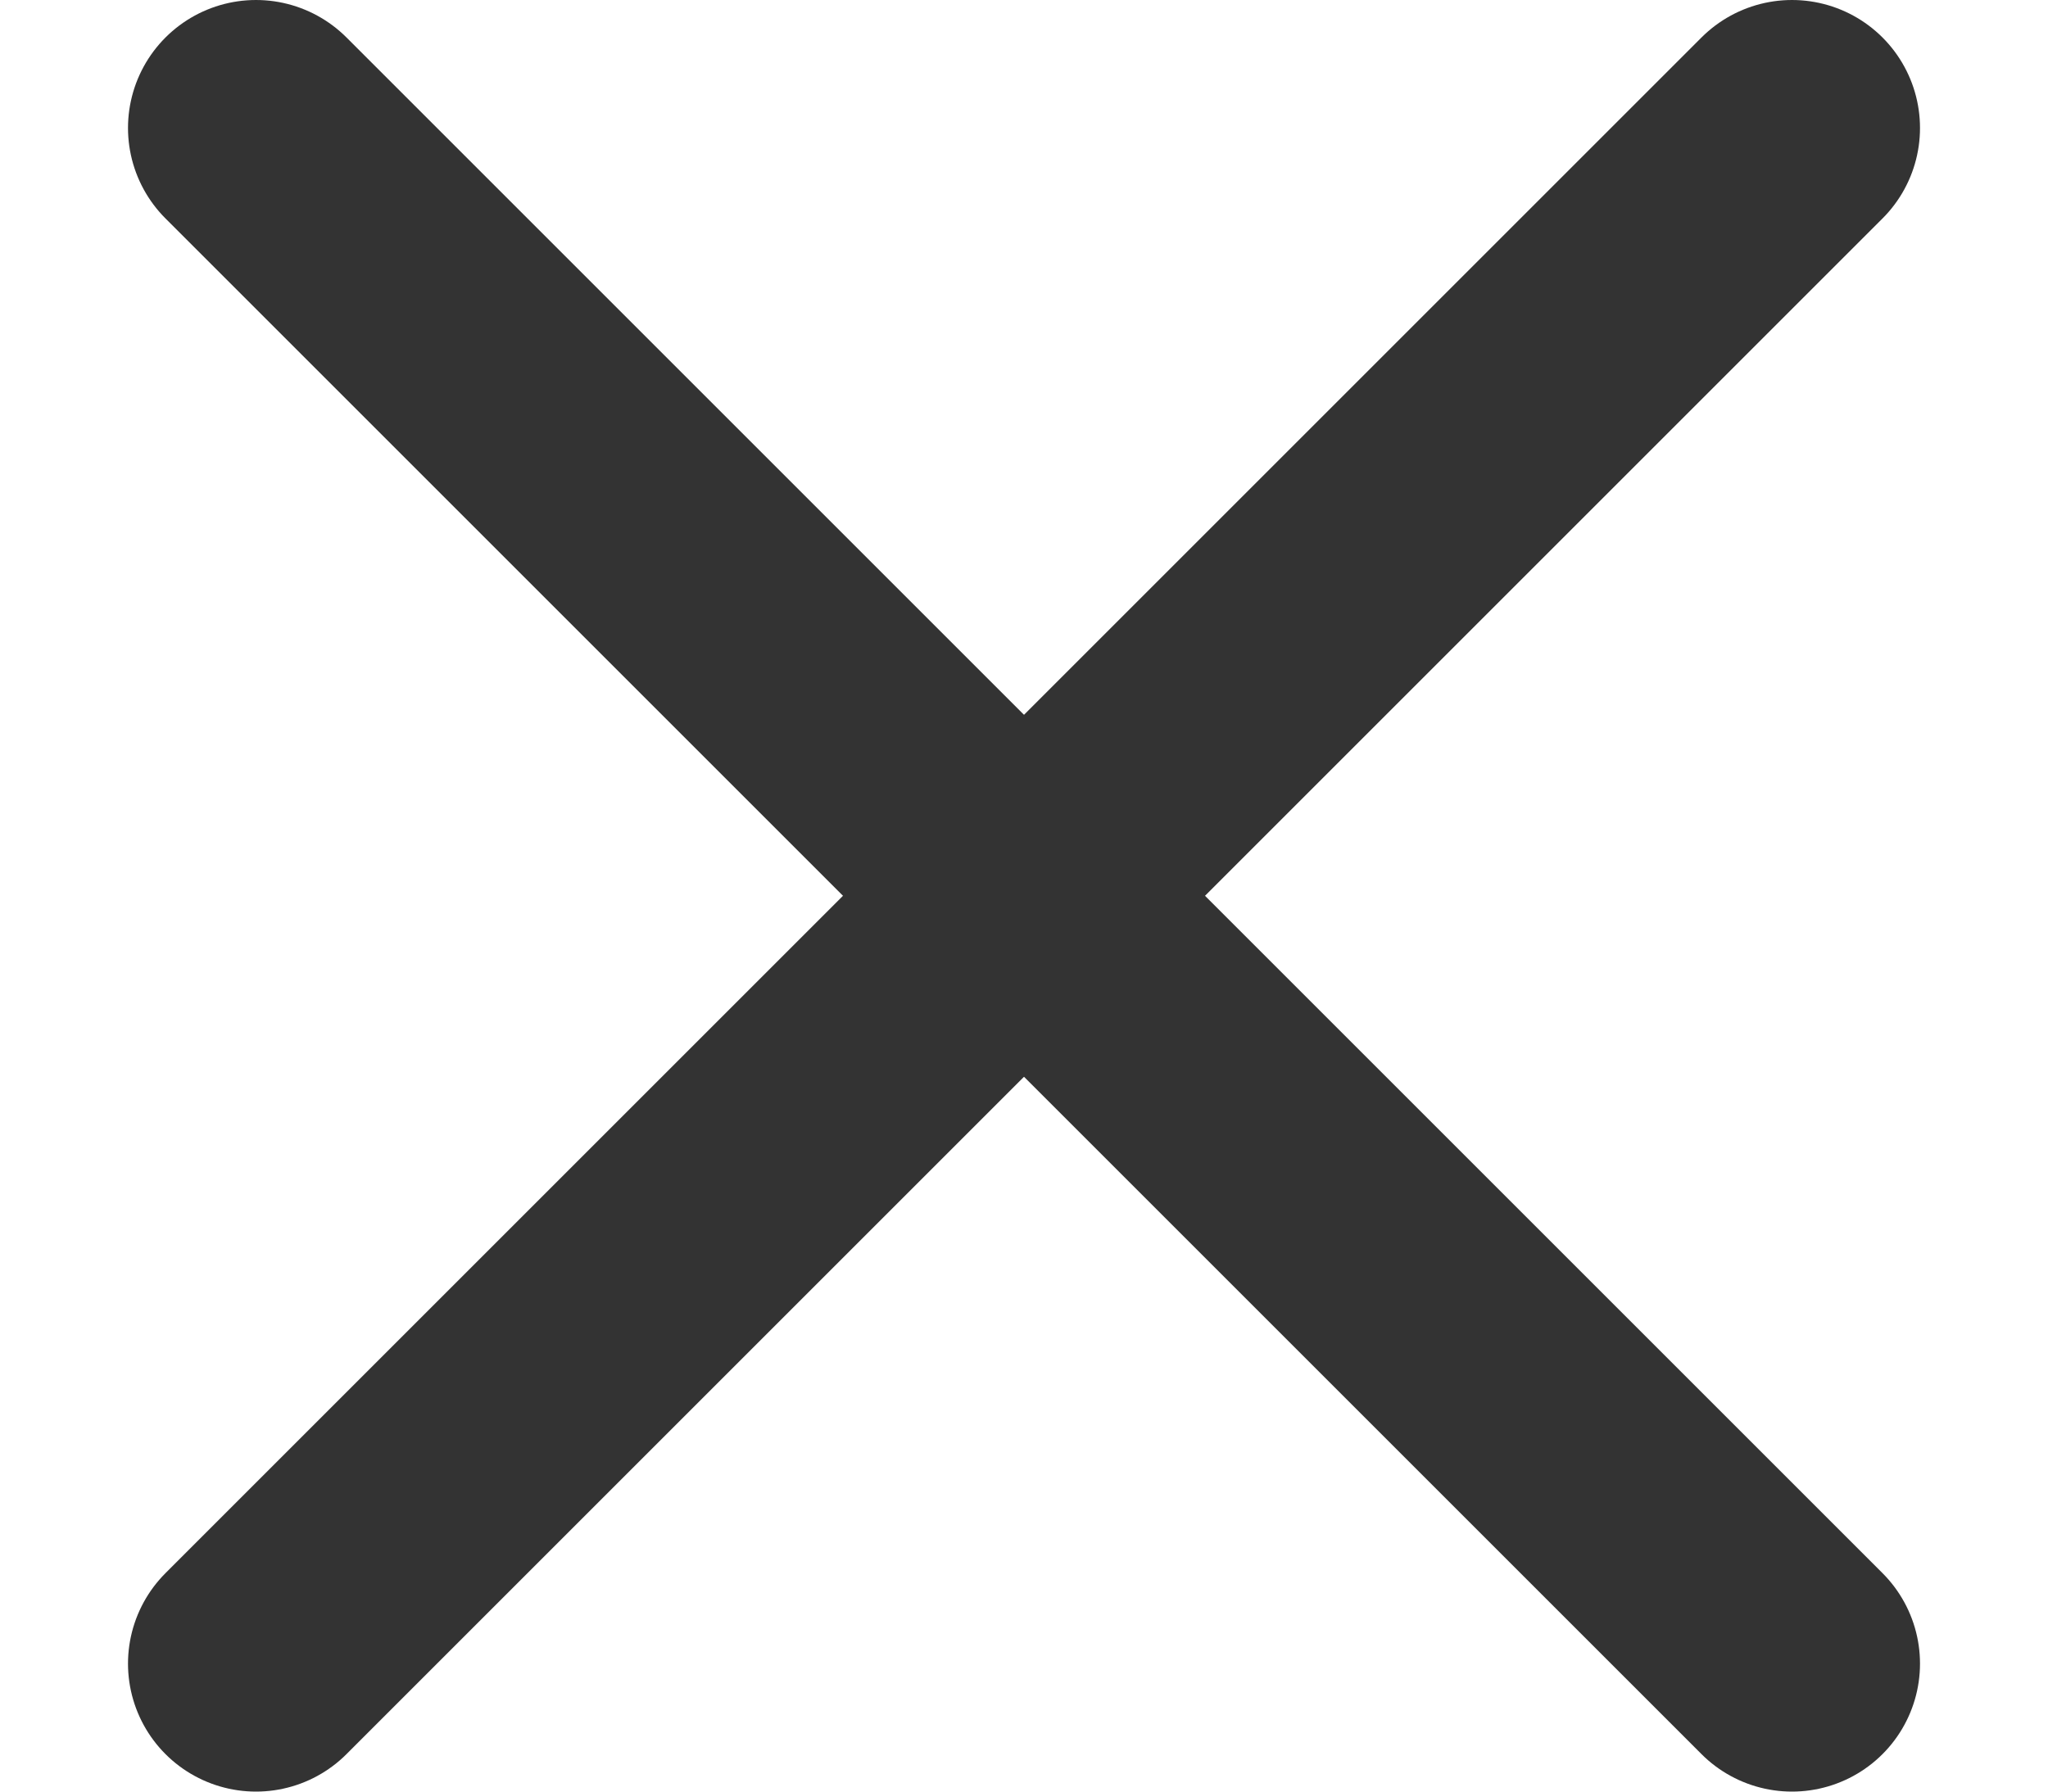 <svg width="8" height="7" viewBox="0 0 8 7" fill="none" xmlns="http://www.w3.org/2000/svg">
<path d="M7 6.5L1 0.5" stroke="#333333" stroke-linecap="round" stroke-linejoin="round"/>
<path d="M7 0.5L1 6.5" stroke="#333333" stroke-linecap="round" stroke-linejoin="round"/>
</svg>
